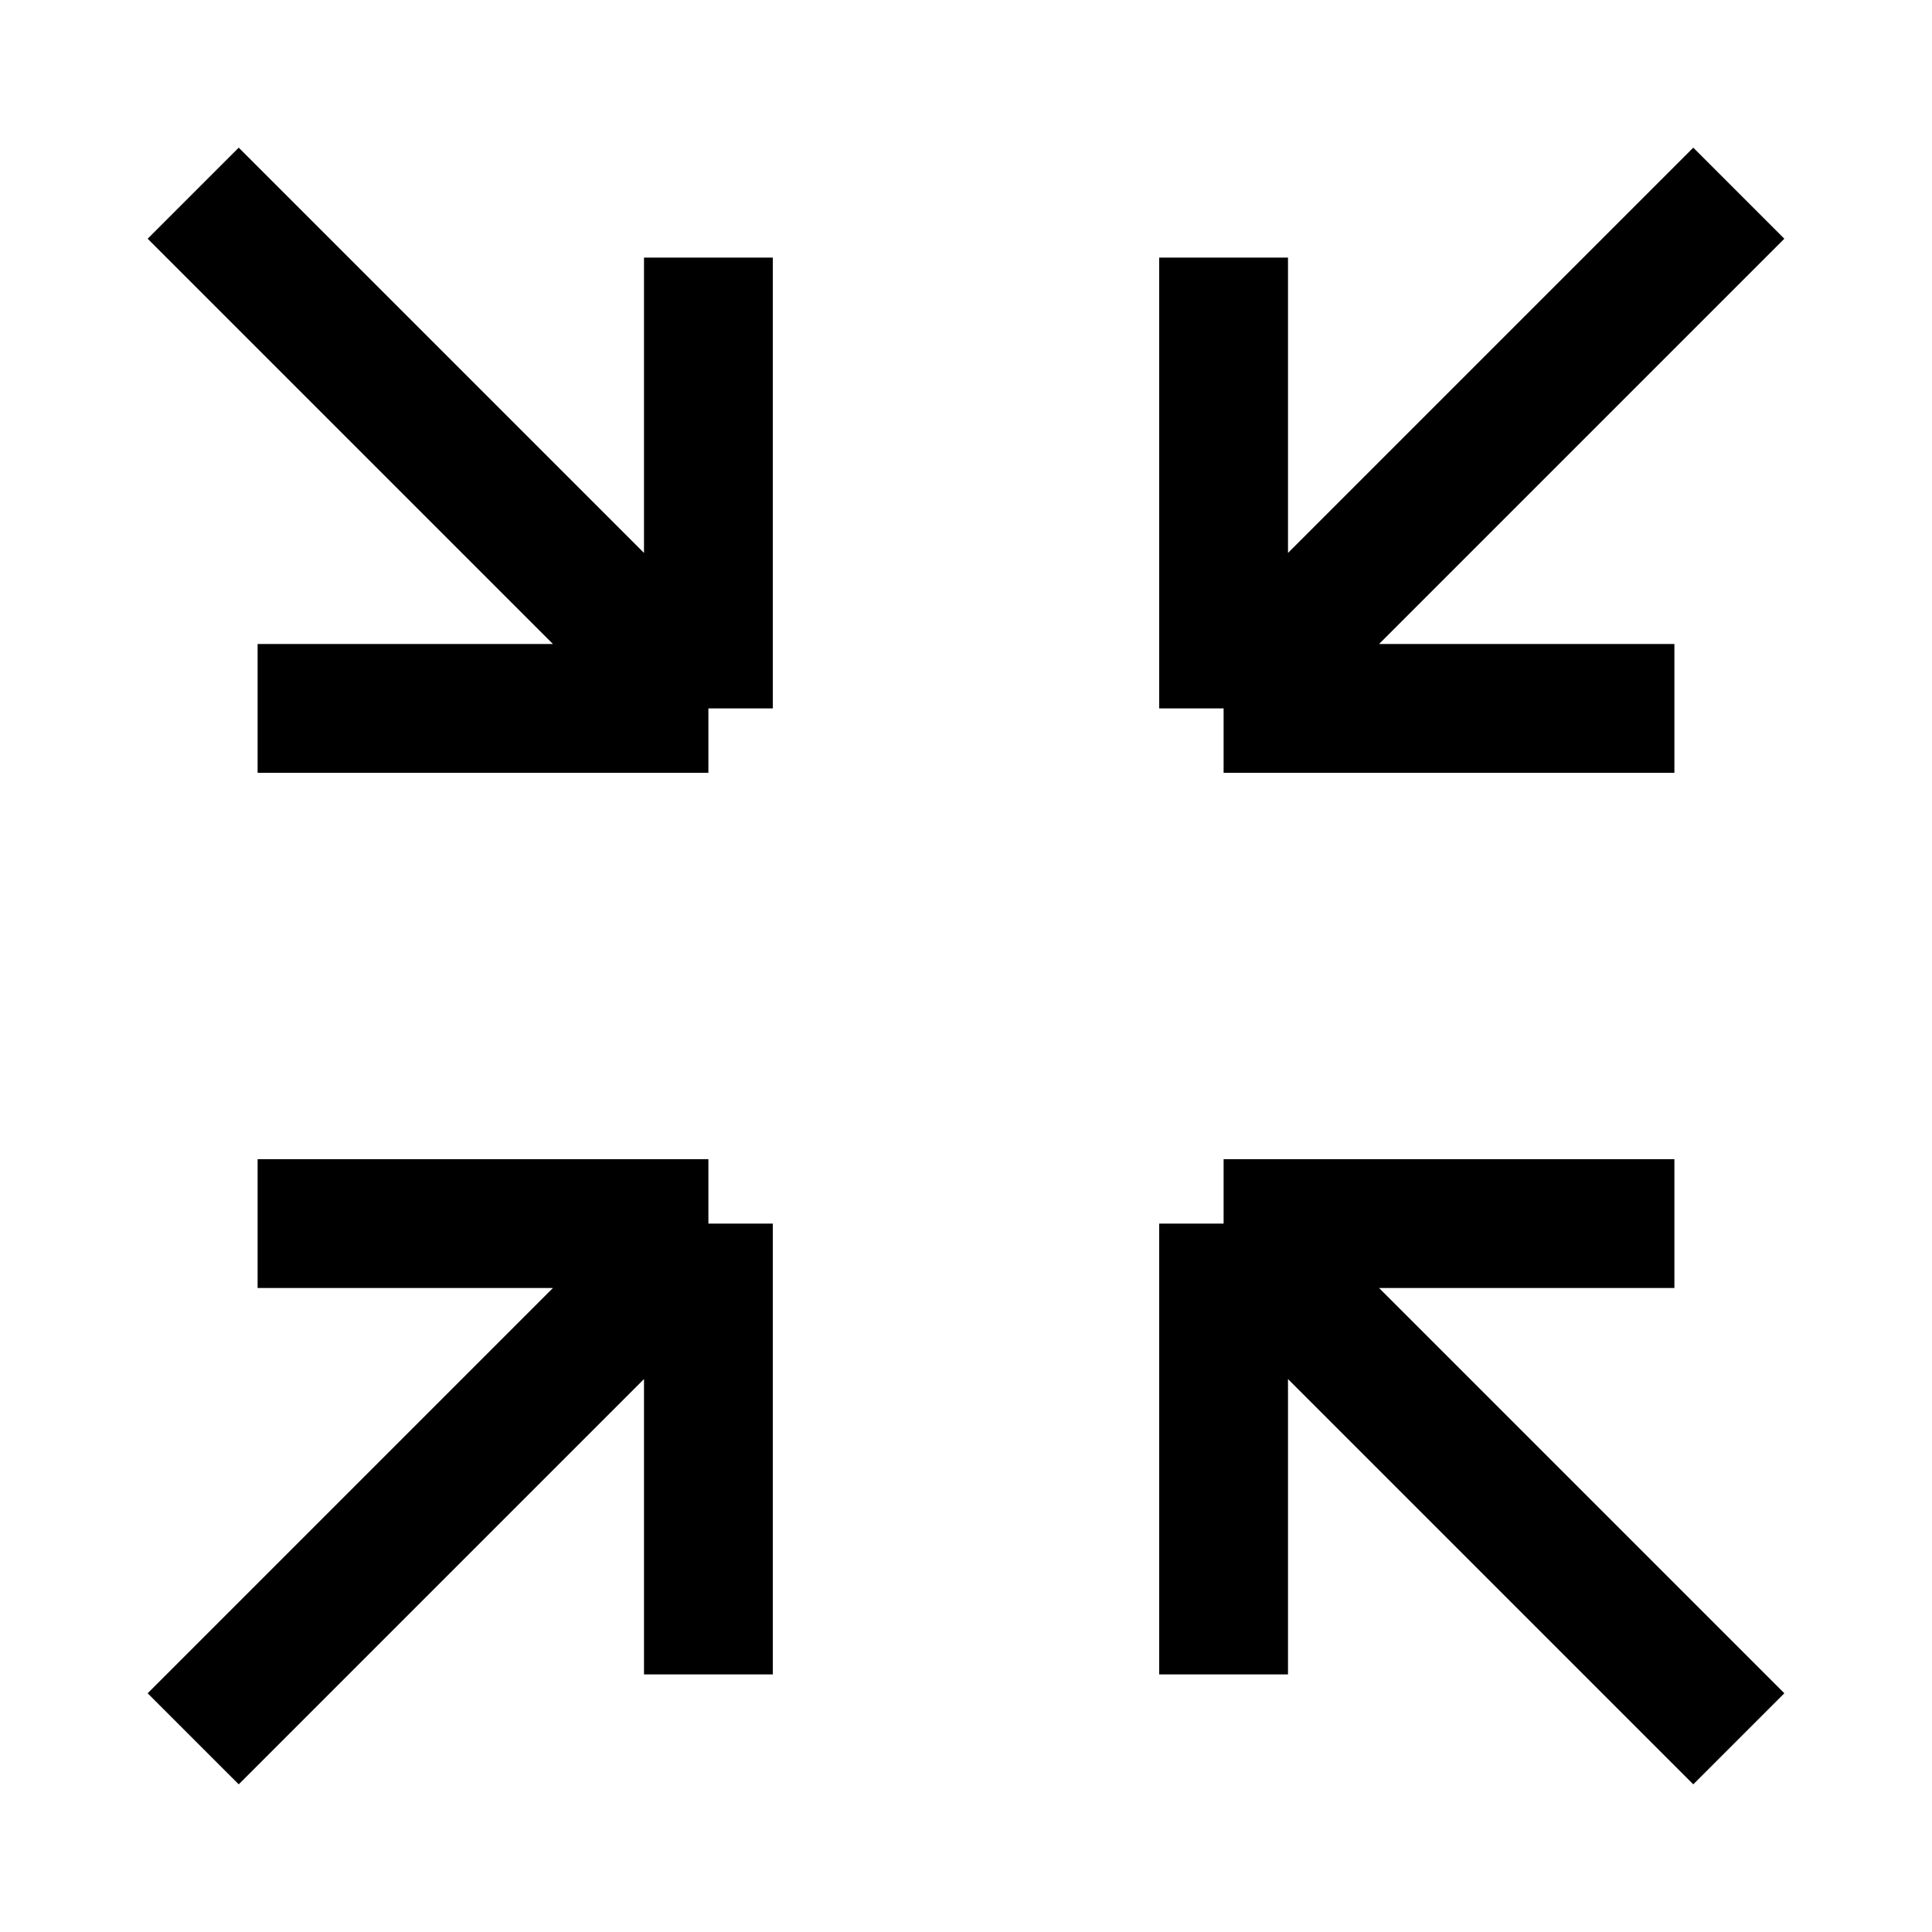 <svg viewBox="0 0 15 15" fill="none" xmlns="http://www.w3.org/2000/svg" height="1em" width="1em">
  <path d="M9.5 9.5H13m-3.5 0V13m0-3.5 4 4m-.5-8H9.5m0 0V2m0 3.5 4-4M2 5.5h3.5m0 0V2m0 3.5-4-4m4 11.5V9.5m0 0H2m3.5 0-4 4" stroke="#000"/>
</svg>
